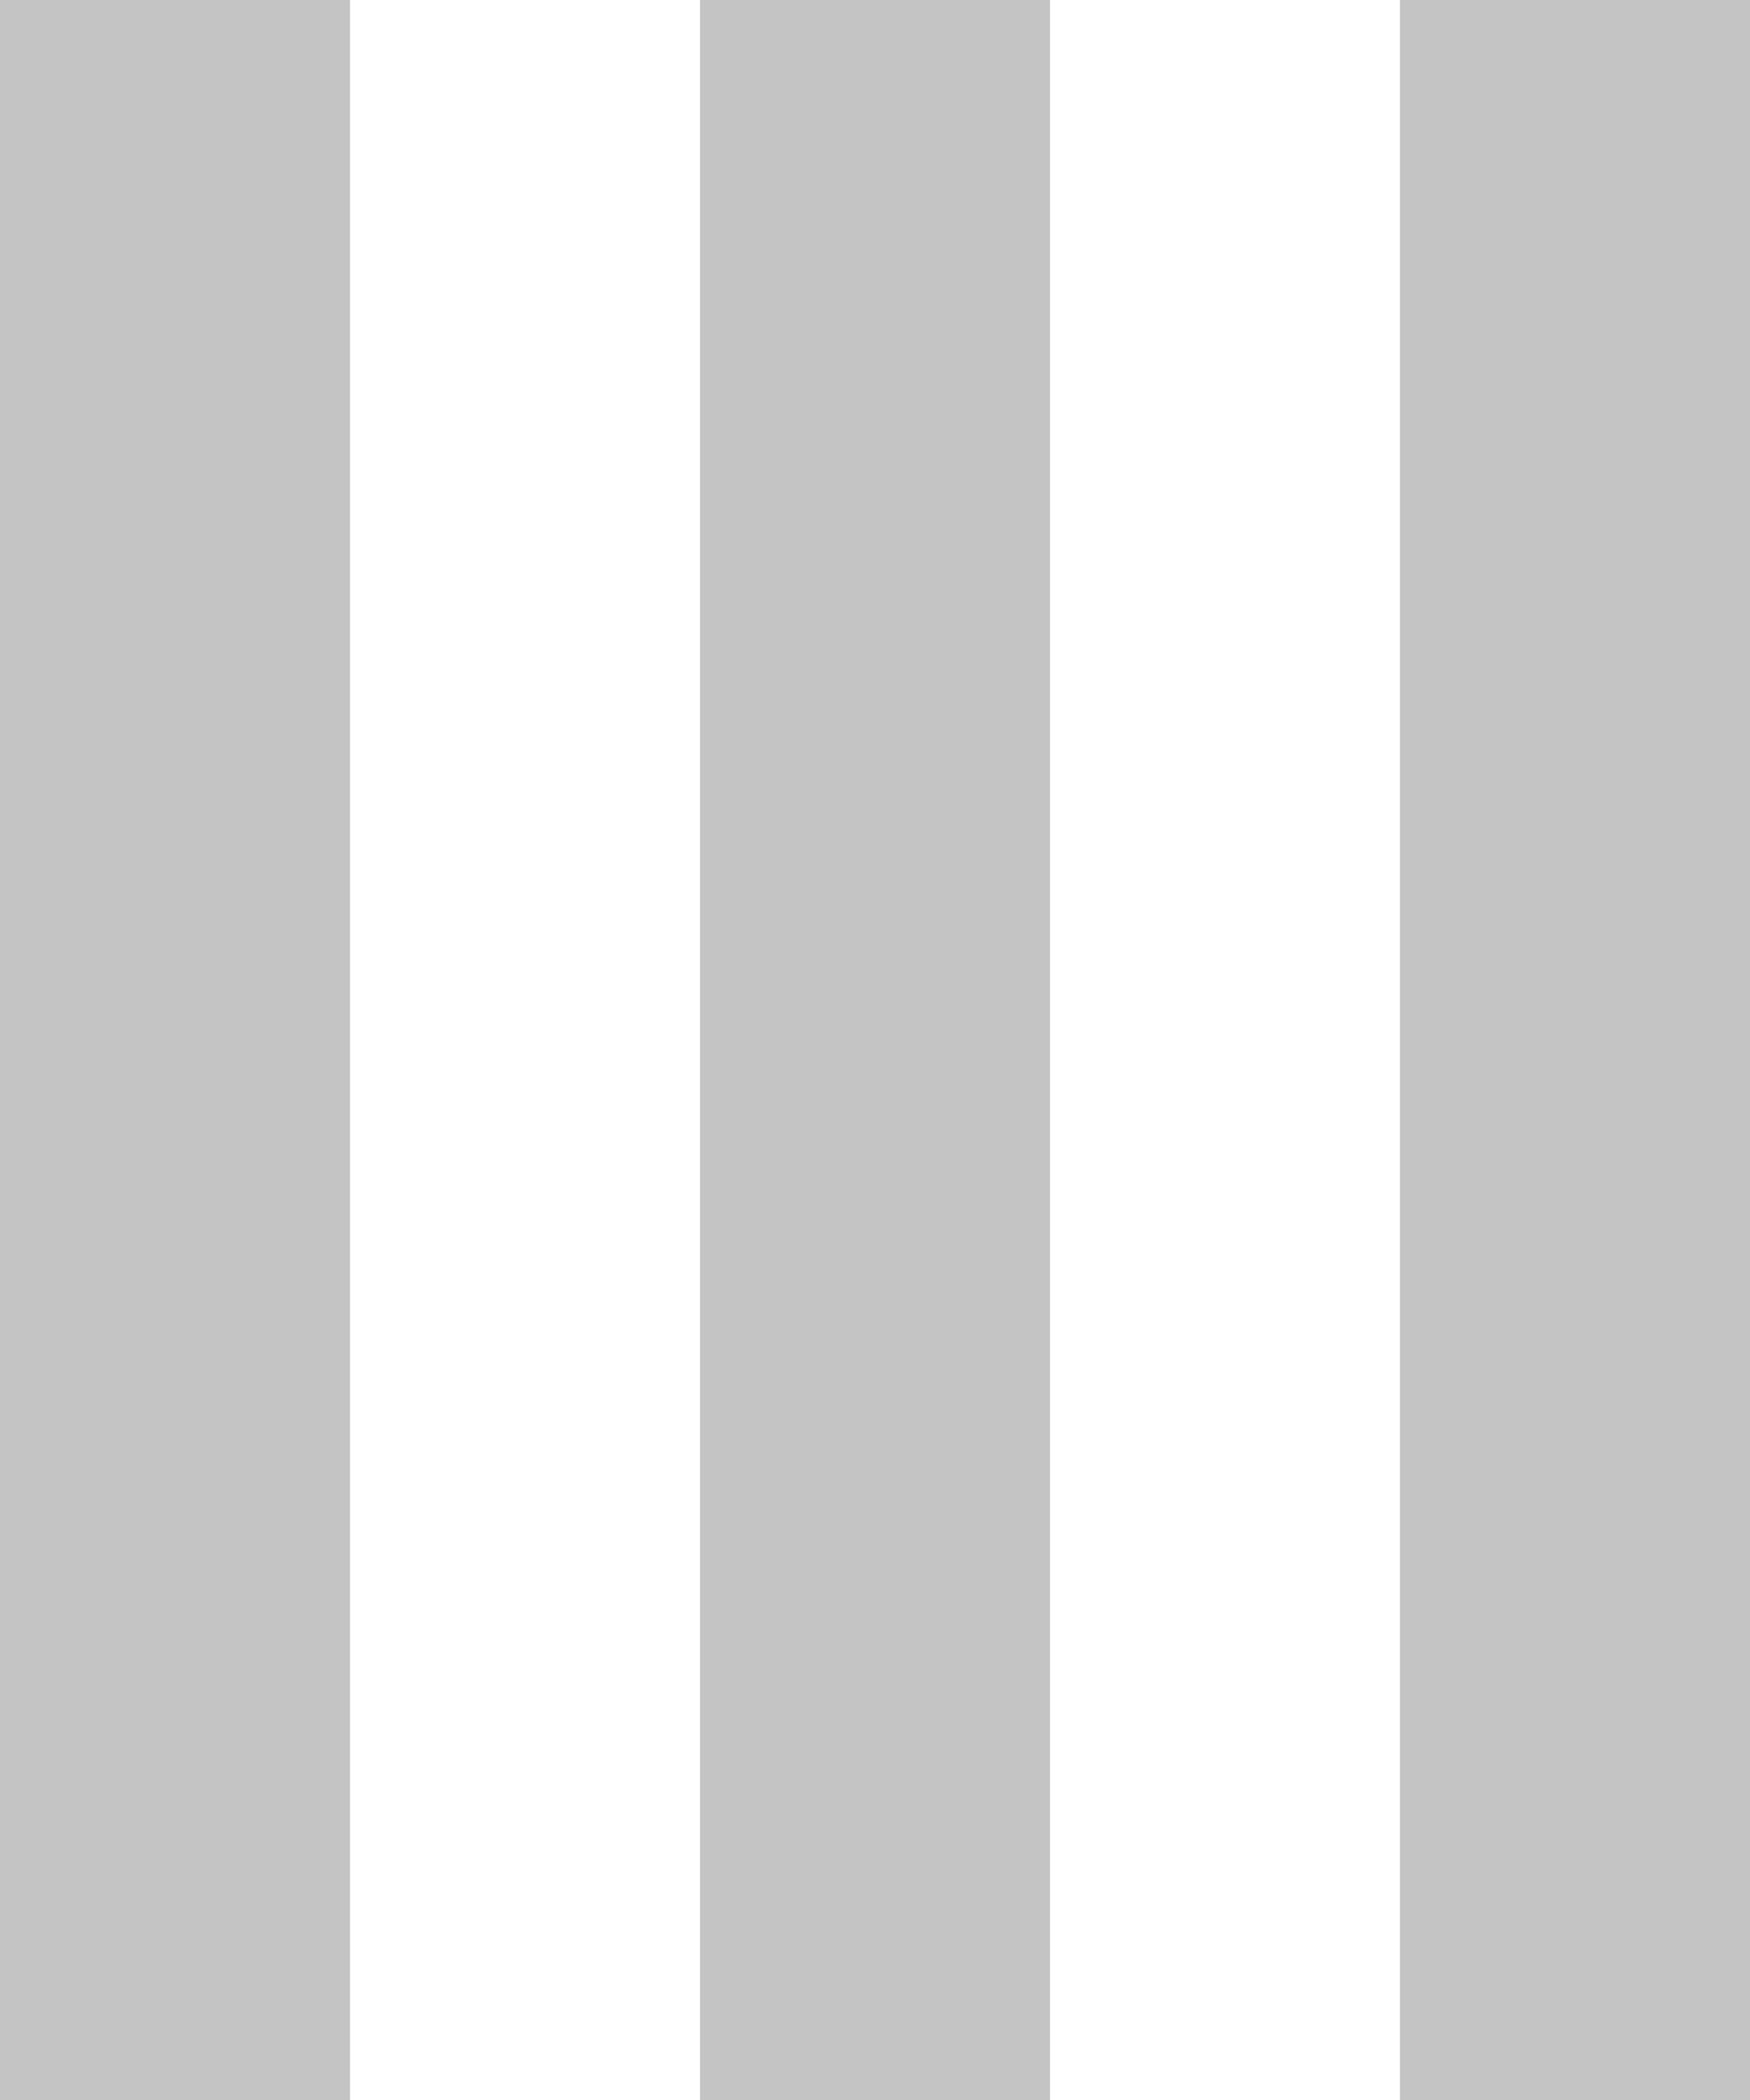 <svg width="20" height="24" viewBox="0 0 20 24" fill="none" xmlns="http://www.w3.org/2000/svg">
<rect width="4" height="24" fill="#C4C4C4"/>
<rect x="8" width="4" height="24" fill="#C4C4C4"/>
<rect x="16" width="4" height="24" fill="#C4C4C4"/>
</svg>
